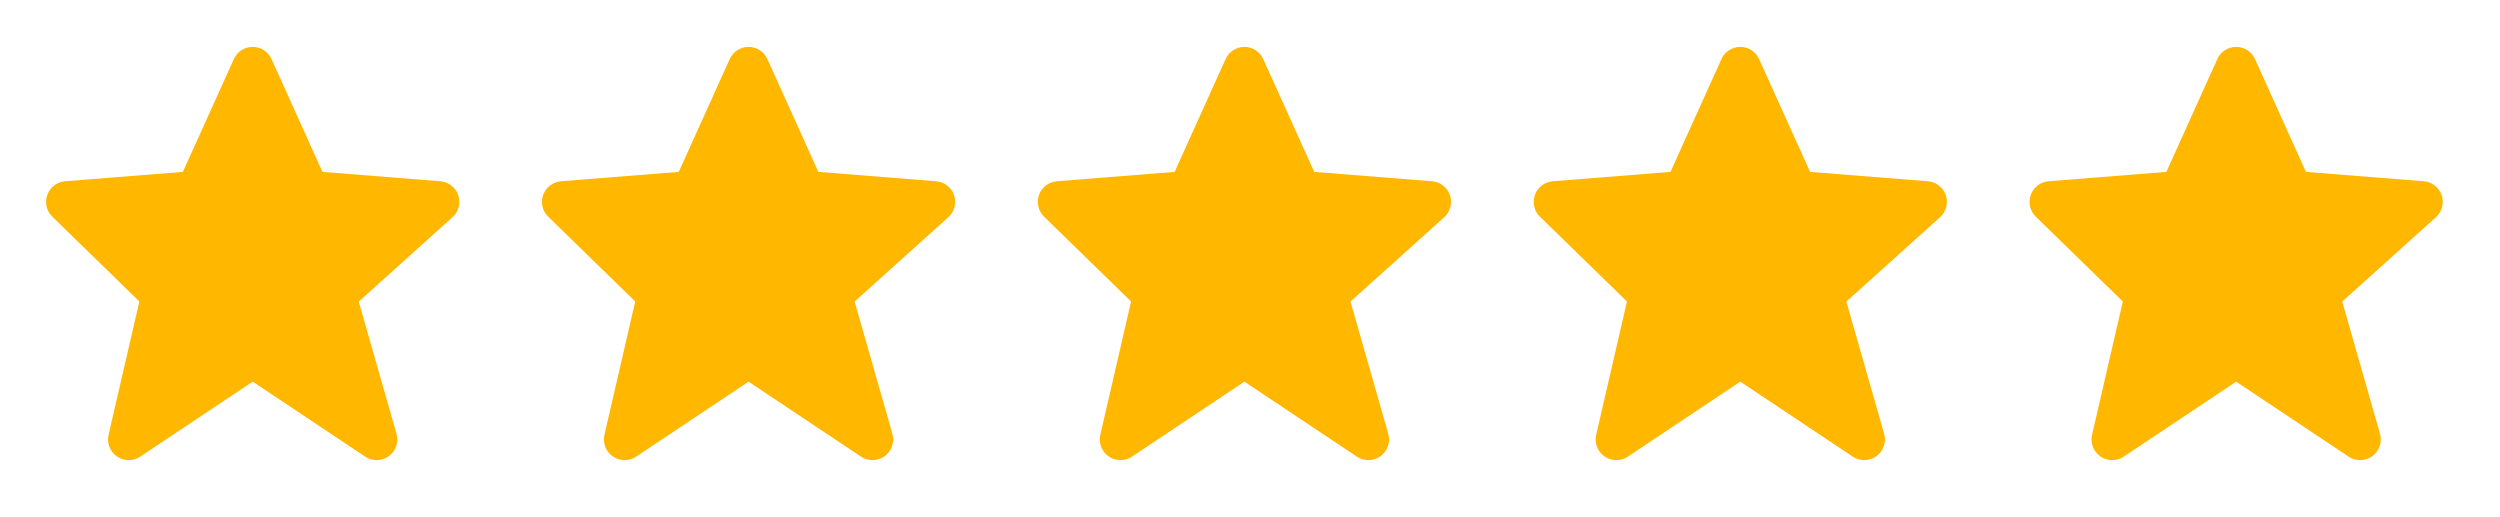 <svg width="121" height="25" viewBox="0 0 121 25" fill="none" xmlns="http://www.w3.org/2000/svg">
<path d="M22.177 9.449C22.048 9.071 21.707 8.804 21.309 8.773L15.608 8.32L13.141 2.859C12.98 2.5 12.623 2.27 12.23 2.27C11.837 2.27 11.48 2.5 11.319 2.858L8.852 8.32L3.151 8.773C2.76 8.804 2.423 9.061 2.29 9.43C2.157 9.799 2.251 10.212 2.532 10.486L6.745 14.593L5.255 21.045C5.163 21.444 5.324 21.859 5.661 22.092C5.833 22.21 6.031 22.27 6.23 22.27C6.423 22.27 6.617 22.214 6.785 22.102L12.23 18.472L17.675 22.102C18.023 22.334 18.48 22.325 18.82 22.078C19.158 21.831 19.307 21.398 19.192 20.996L17.363 14.596L21.899 10.514C22.196 10.246 22.305 9.828 22.177 9.449Z" fill="#FFB700"/>
<path d="M46.177 9.449C46.048 9.071 45.707 8.804 45.309 8.773L39.608 8.32L37.141 2.859C36.98 2.5 36.623 2.27 36.23 2.27C35.837 2.27 35.48 2.5 35.319 2.858L32.852 8.32L27.151 8.773C26.76 8.804 26.423 9.061 26.29 9.43C26.157 9.799 26.251 10.212 26.532 10.486L30.745 14.593L29.255 21.045C29.163 21.444 29.324 21.859 29.661 22.092C29.833 22.21 30.031 22.27 30.23 22.27C30.423 22.27 30.617 22.214 30.785 22.102L36.23 18.472L41.675 22.102C42.023 22.334 42.48 22.325 42.82 22.078C43.158 21.831 43.307 21.398 43.192 20.996L41.363 14.596L45.899 10.514C46.196 10.246 46.305 9.828 46.177 9.449Z" fill="#FFB700"/>
<path d="M70.177 9.449C70.048 9.071 69.707 8.804 69.309 8.773L63.608 8.32L61.141 2.859C60.98 2.5 60.623 2.27 60.23 2.27C59.837 2.27 59.48 2.5 59.319 2.858L56.852 8.32L51.151 8.773C50.76 8.804 50.423 9.061 50.29 9.43C50.157 9.799 50.251 10.212 50.532 10.486L54.745 14.593L53.255 21.045C53.163 21.444 53.324 21.859 53.661 22.092C53.833 22.21 54.031 22.27 54.23 22.27C54.423 22.27 54.617 22.214 54.785 22.102L60.23 18.472L65.675 22.102C66.023 22.334 66.48 22.325 66.82 22.078C67.158 21.831 67.307 21.398 67.192 20.996L65.363 14.596L69.899 10.514C70.196 10.246 70.305 9.828 70.177 9.449Z" fill="#FFB700"/>
<path d="M94.177 9.449C94.048 9.071 93.707 8.804 93.309 8.773L87.608 8.32L85.141 2.859C84.98 2.5 84.623 2.27 84.23 2.27C83.837 2.27 83.48 2.5 83.319 2.858L80.852 8.32L75.151 8.773C74.76 8.804 74.423 9.061 74.29 9.43C74.157 9.799 74.251 10.212 74.532 10.486L78.745 14.593L77.255 21.045C77.163 21.444 77.324 21.859 77.661 22.092C77.833 22.21 78.031 22.27 78.23 22.27C78.423 22.27 78.617 22.214 78.785 22.102L84.23 18.472L89.675 22.102C90.023 22.334 90.48 22.325 90.82 22.078C91.158 21.831 91.307 21.398 91.192 20.996L89.363 14.596L93.899 10.514C94.196 10.246 94.305 9.828 94.177 9.449Z" fill="#FFB700"/>
<path d="M118.177 9.449C118.048 9.071 117.707 8.804 117.309 8.773L111.608 8.32L109.141 2.859C108.98 2.5 108.623 2.27 108.23 2.27C107.837 2.27 107.48 2.5 107.319 2.858L104.852 8.32L99.151 8.773C98.76 8.804 98.423 9.061 98.29 9.43C98.157 9.799 98.251 10.212 98.532 10.486L102.745 14.593L101.255 21.045C101.163 21.444 101.324 21.859 101.661 22.092C101.833 22.21 102.031 22.27 102.23 22.27C102.423 22.27 102.617 22.214 102.785 22.102L108.23 18.472L113.675 22.102C114.023 22.334 114.48 22.325 114.82 22.078C115.158 21.831 115.307 21.398 115.192 20.996L113.363 14.596L117.899 10.514C118.196 10.246 118.305 9.828 118.177 9.449Z" fill="#FFB700"/>
</svg>
